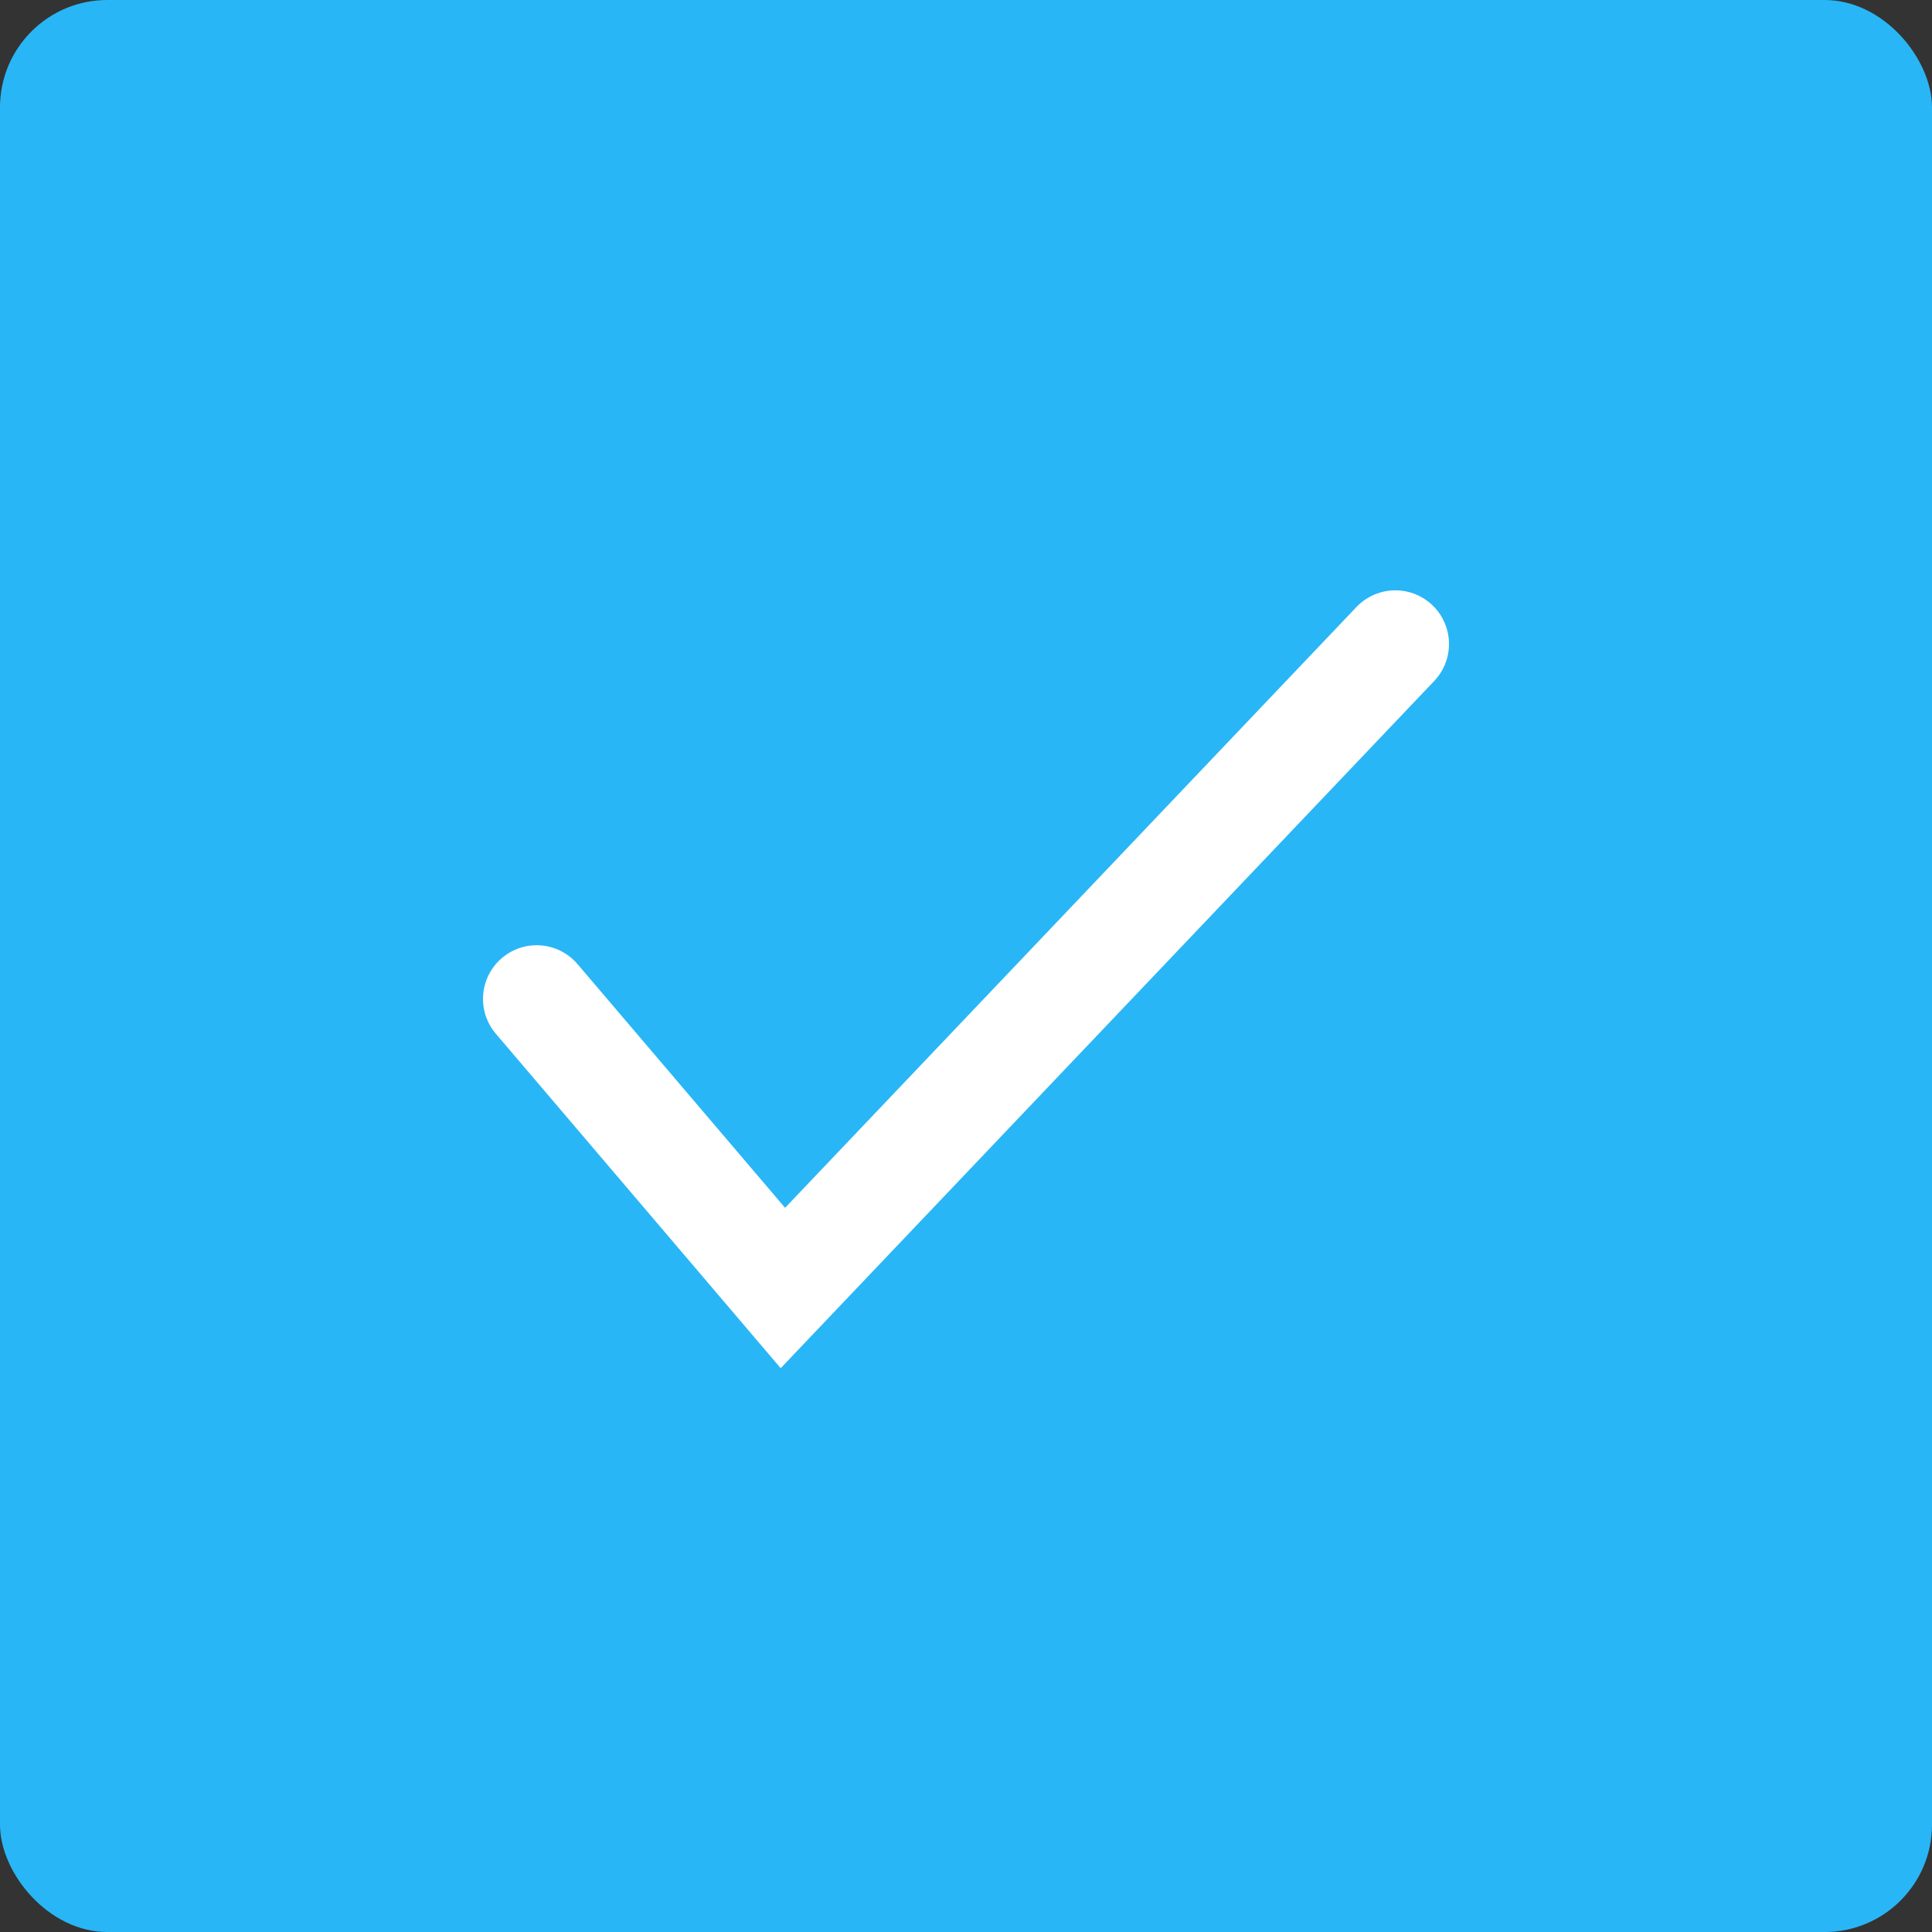 <svg xmlns="http://www.w3.org/2000/svg" width="36" height="36" viewBox="0 0 36 36">
    <rect x="0" y="0" width="36" height="36" fill="#333333" stroke="none"/>
    <g fill="none" fill-rule="evenodd">
        <rect width="36" height="36" fill="#29B6F6" rx="2"/>
        <path stroke="#FFF" stroke-linecap="round" stroke-width="2" d="M10 18.613L14.588 24 26 12"/>
    </g>
</svg>
